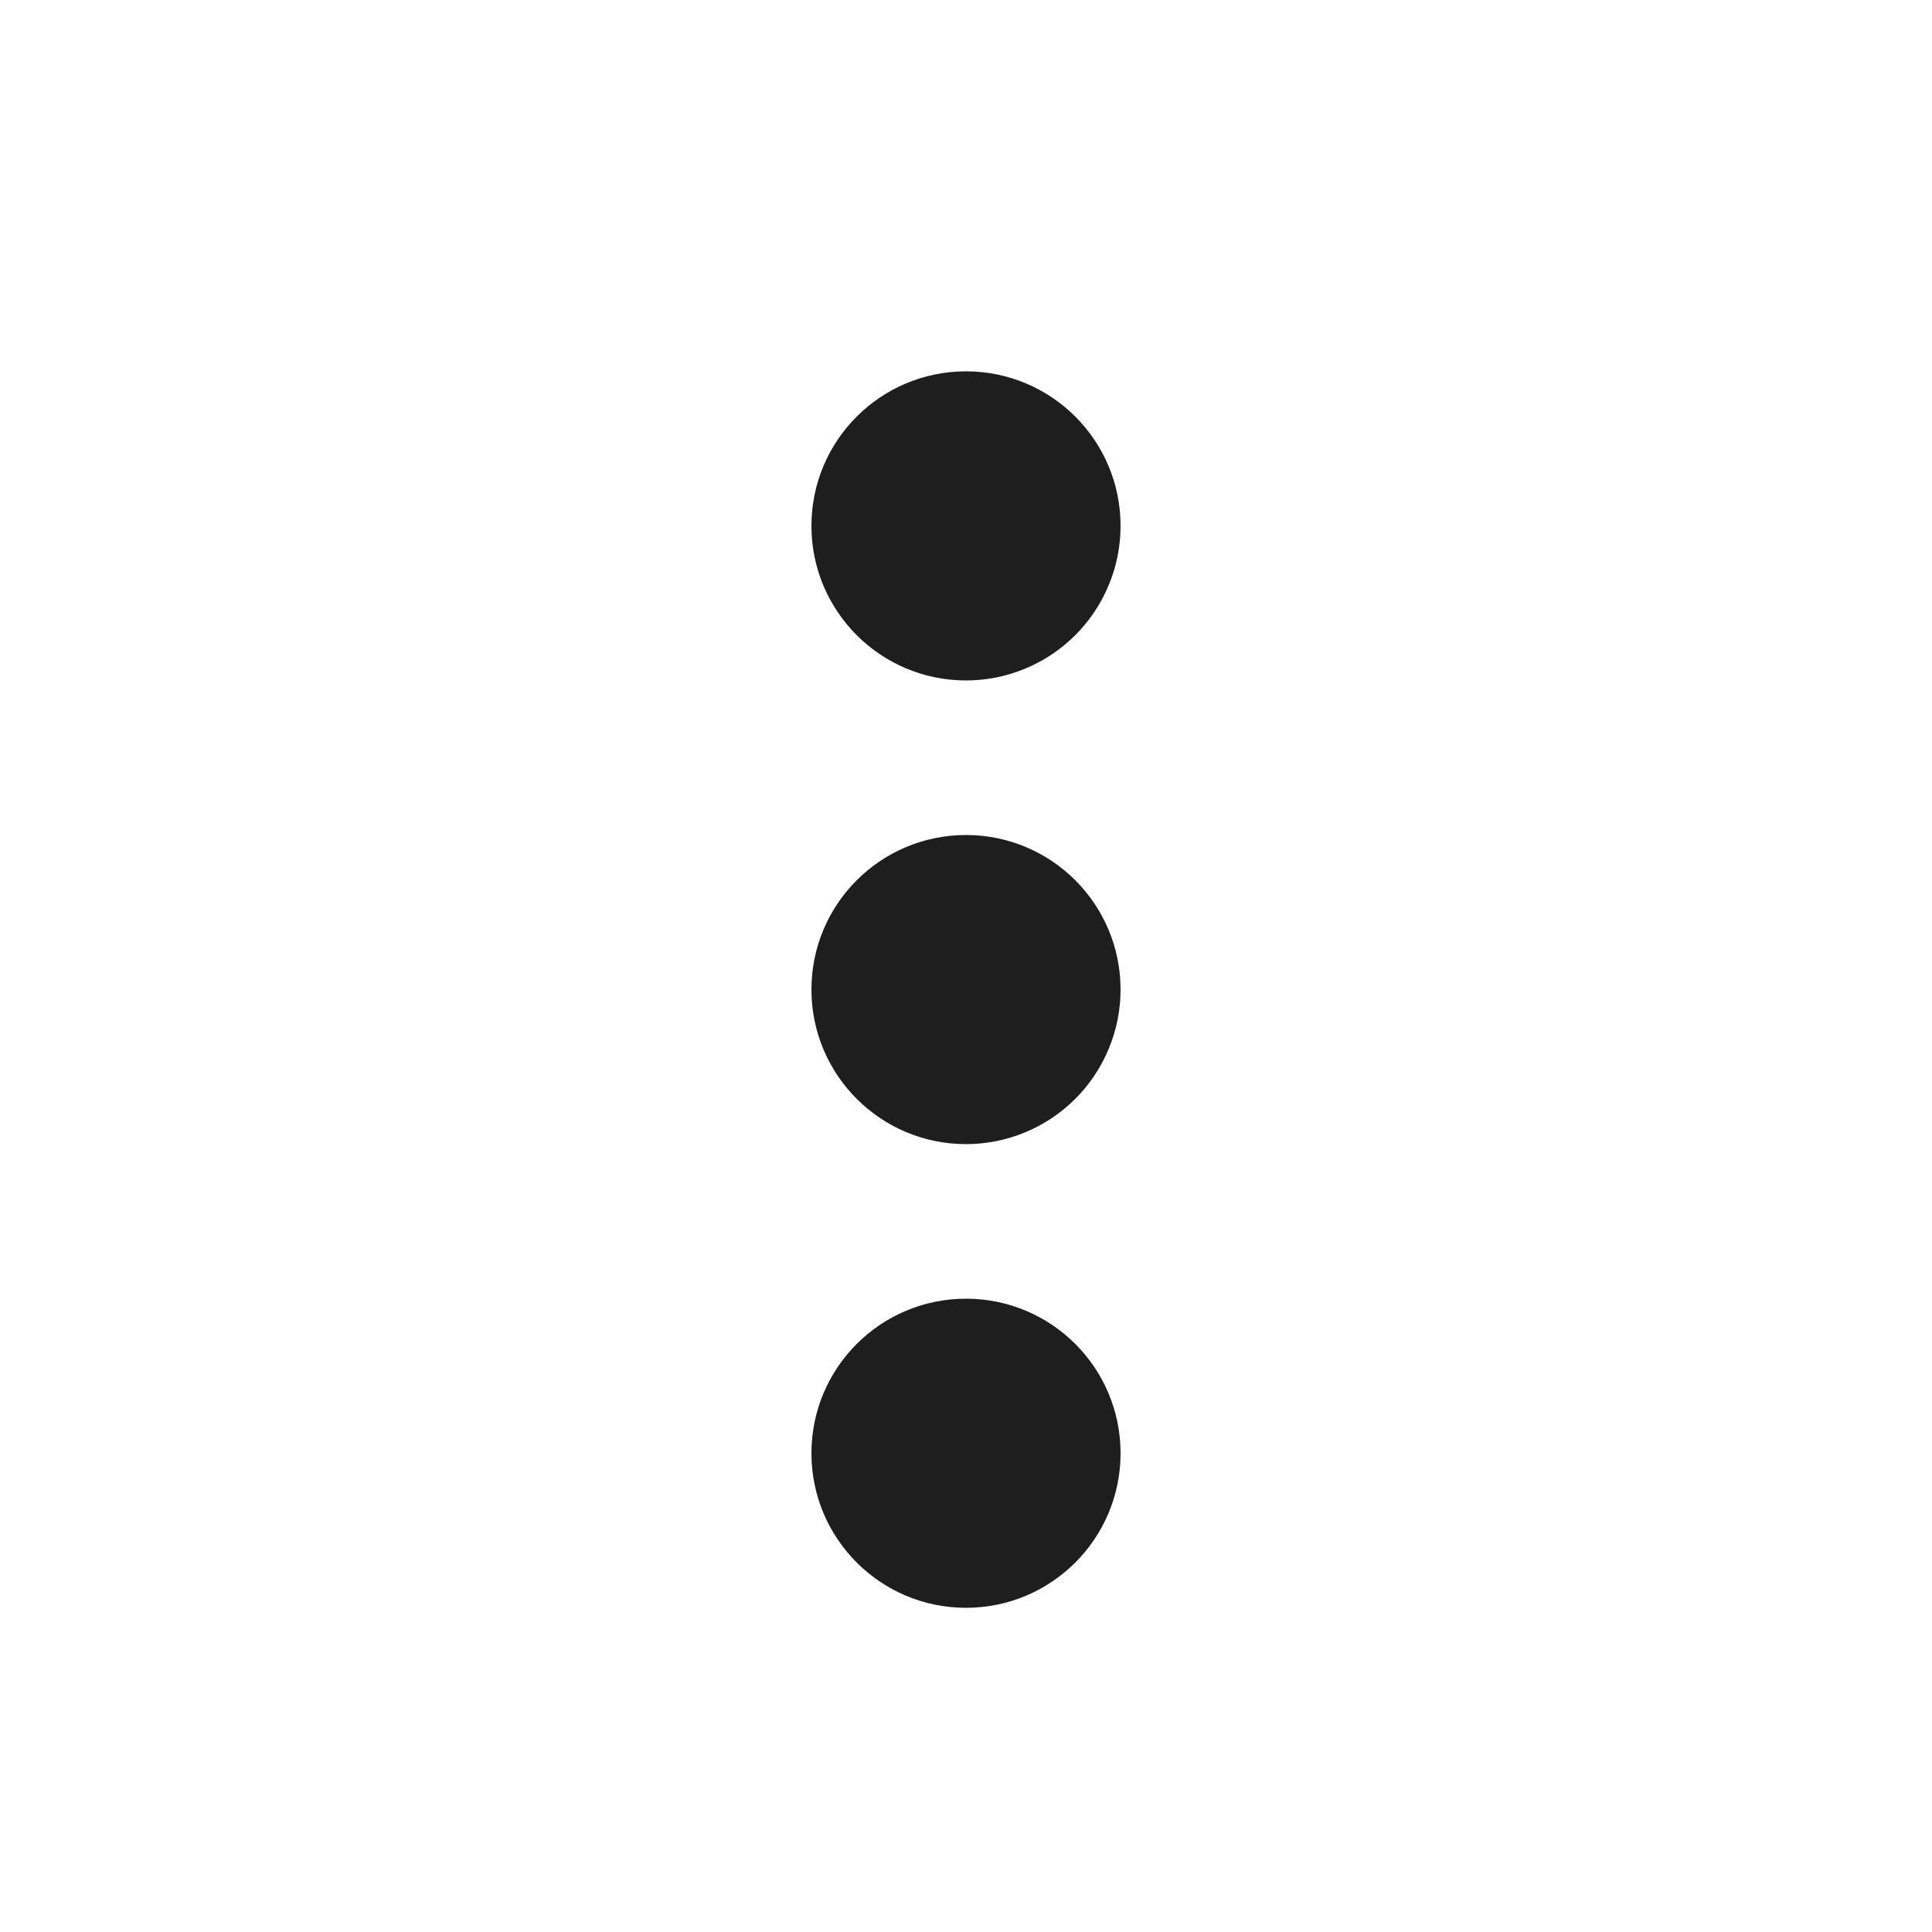 <svg width="25" height="25" viewBox="0 0 25 25" fill="none" xmlns="http://www.w3.org/2000/svg">
<path d="M12.5 20.805C11.395 20.805 10.5 19.909 10.5 18.805C10.5 17.7 11.395 16.805 12.5 16.805C13.605 16.805 14.5 17.7 14.5 18.805C14.5 19.909 13.605 20.805 12.5 20.805ZM12.5 14.805C11.395 14.805 10.5 13.909 10.5 12.805C10.5 11.7 11.395 10.805 12.5 10.805C13.605 10.805 14.5 11.7 14.5 12.805C14.5 13.335 14.289 13.844 13.914 14.219C13.539 14.594 13.03 14.805 12.5 14.805ZM12.5 8.805C11.395 8.805 10.5 7.909 10.5 6.805C10.5 5.7 11.395 4.805 12.5 4.805C13.605 4.805 14.5 5.7 14.5 6.805C14.5 7.335 14.289 7.844 13.914 8.219C13.539 8.594 13.03 8.805 12.5 8.805Z" fill="#1E1E1E"/>
</svg>
